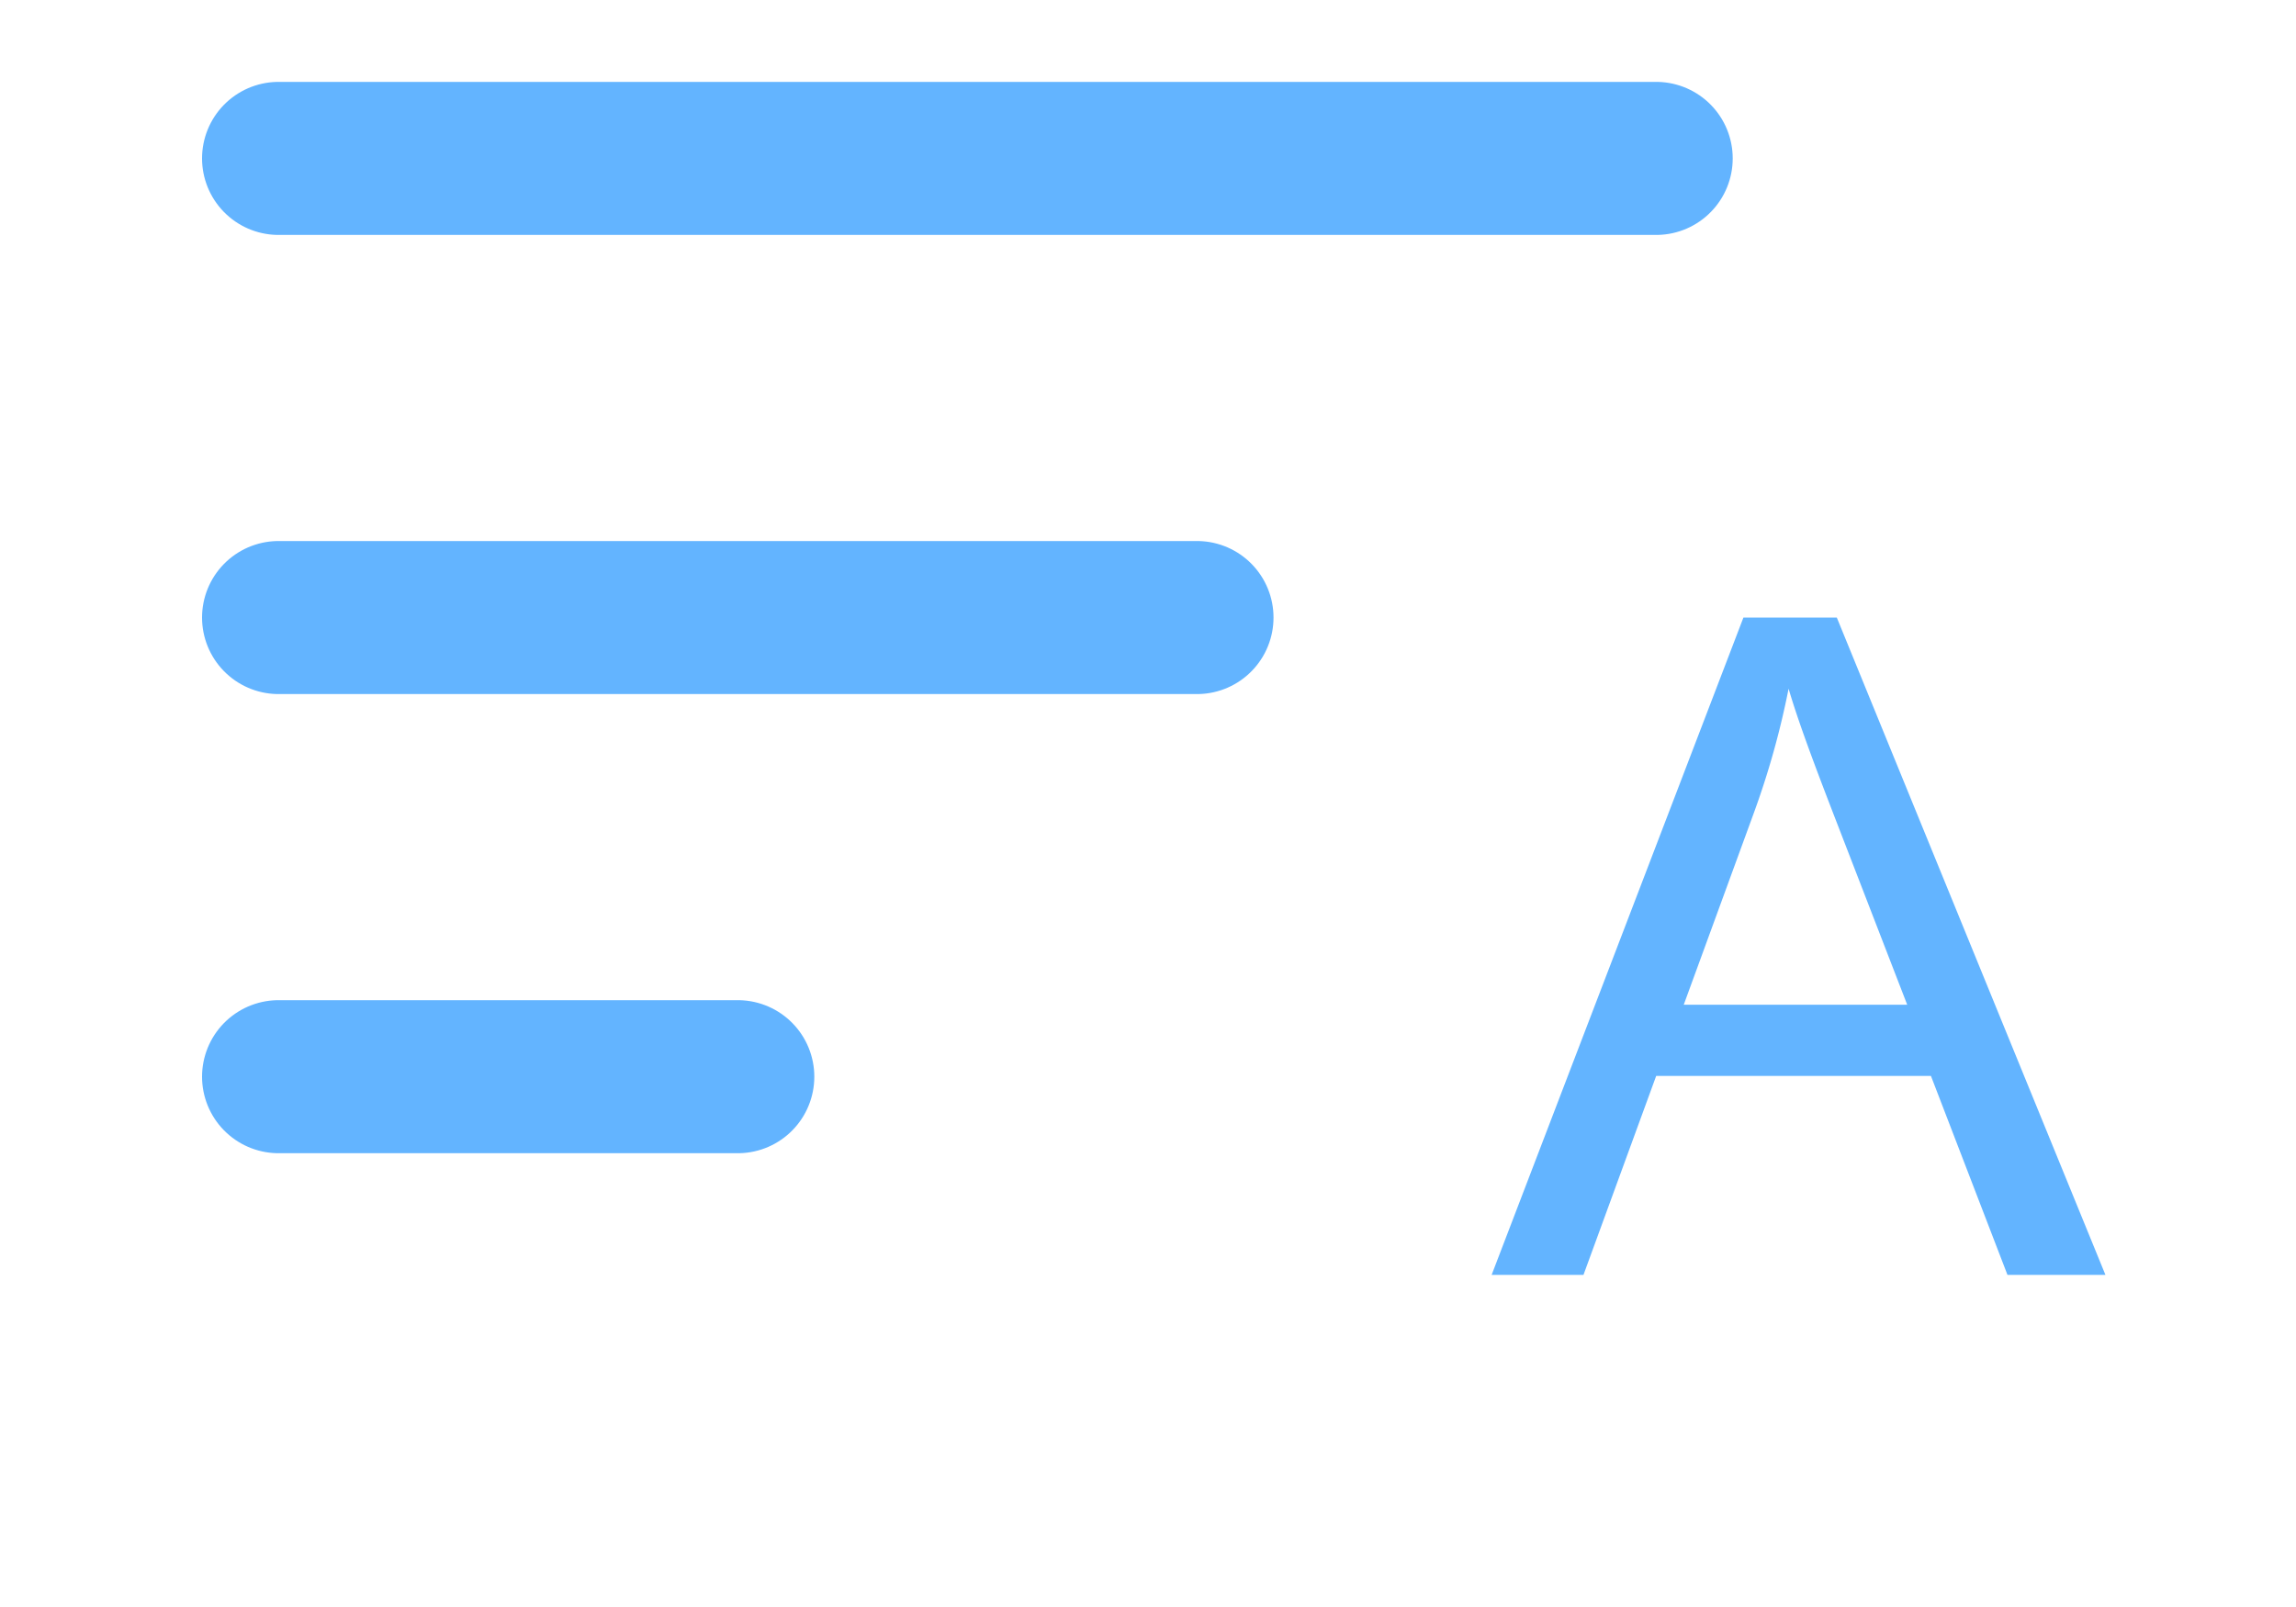 <svg height="21" viewBox="0 0 30 21" width="30" xmlns="http://www.w3.org/2000/svg"><path d="m3.64 14.07h6m-6-12h18m-18 6h12" stroke="#63b4ff" stroke-linecap="round" stroke-miterlimit="10" stroke-width="2"/><path d="m0 0h30v21h-30z" fill="none"/><path d="m19.49 16.66 3.29-8.59h1.22l3.51 8.59h-1.28l-1-2.6h-3.59l-.95 2.6zm2.51-3.53h2.92l-.92-2.38c-.29-.75-.5-1.31-.63-1.75a10.84 10.84 0 0 1 -.46 1.64z" fill="#63b4ff"/></svg>
